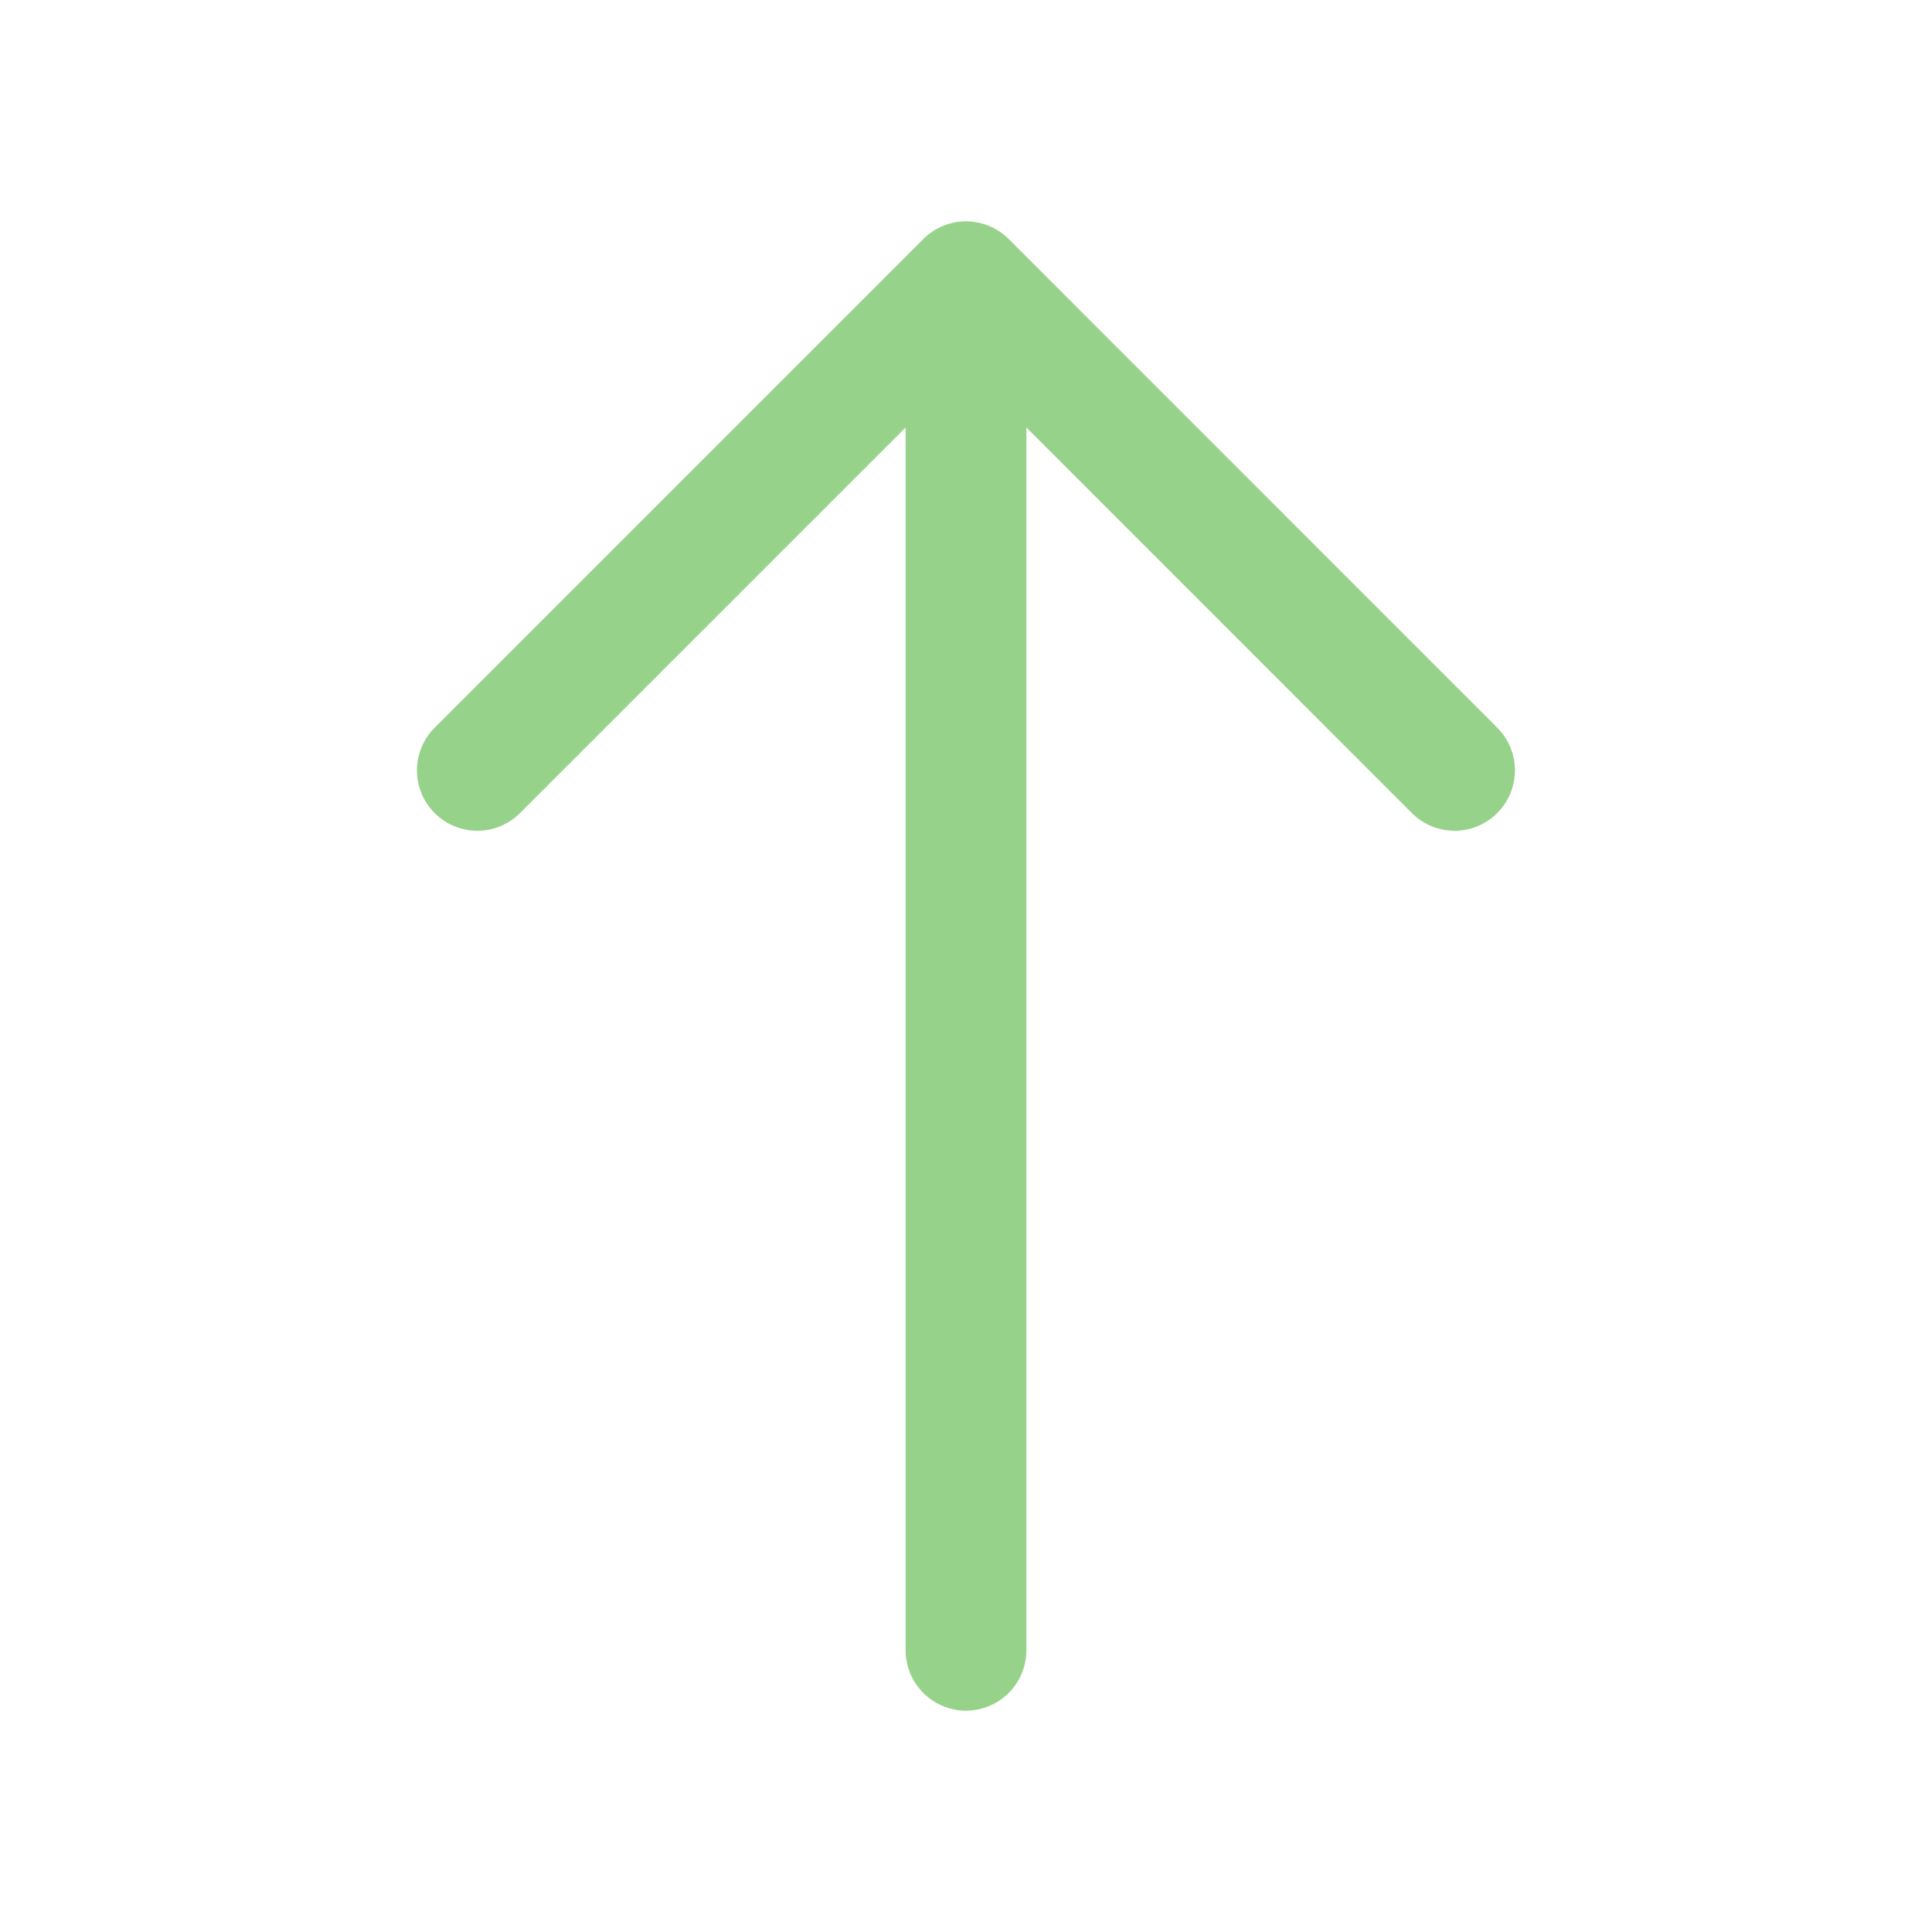 <svg width="16" height="16" viewBox="0 0 16 16" fill="none" xmlns="http://www.w3.org/2000/svg">
<path d="M3.953 6.38L8 2.333L12.046 6.38" stroke="#97D28B" stroke-miterlimit="10" stroke-linecap="round" stroke-linejoin="round"/>
<path d="M8 13.667L8 2.447" stroke="#97D28B" stroke-miterlimit="10" stroke-linecap="round" stroke-linejoin="round"/>
</svg>
